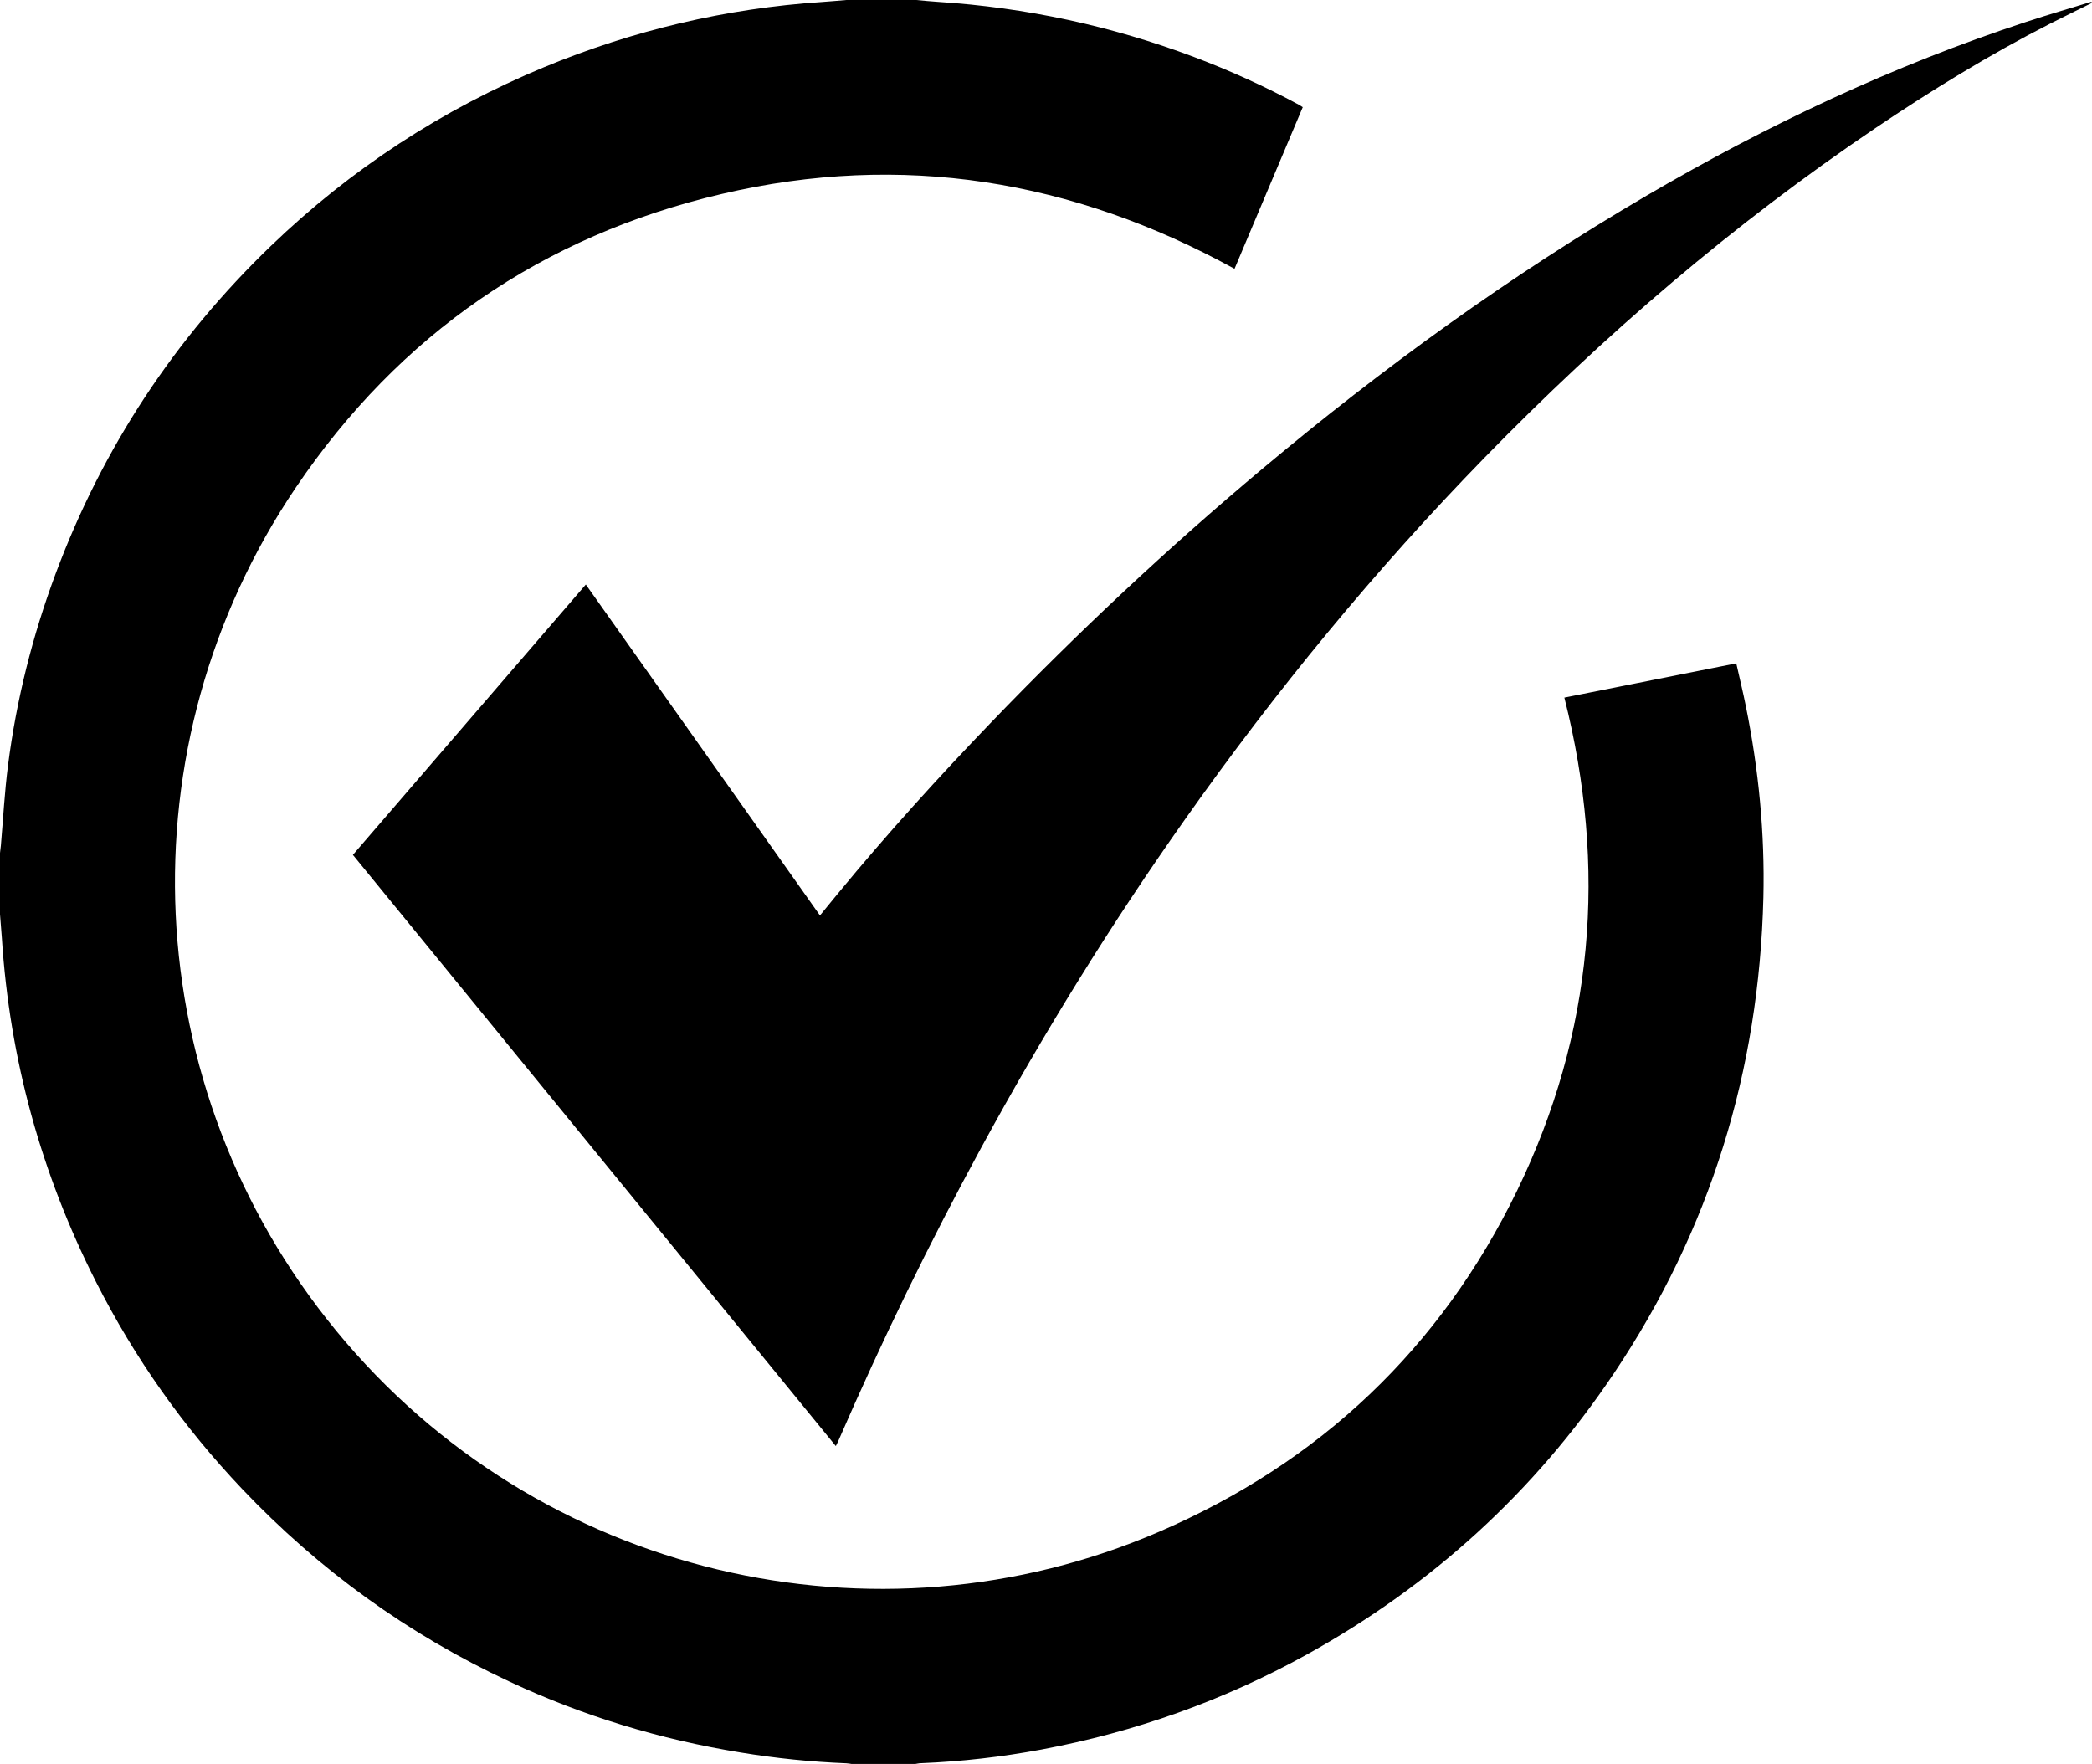 <?xml version="1.0" encoding="UTF-8"?>
<svg id="Layer_1" data-name="Layer 1" xmlns="http://www.w3.org/2000/svg" version="1.1" viewBox="0 0 1913 1613">
  <defs>
    <style>
      .cls-1 {
        fill: #000;
        stroke-width: 0px;
      }
    </style>
  </defs>
  <path class="cls-1" d="M838,0c6.6.6,13.2,1.3,19.8,1.7,80.5,5.2,158.5,22,234,50.4,32.9,12.4,64.9,26.9,95.8,43.6,1.1.6,2.2,1.4,3.7,2.3-20.8,49.3-41.6,98.5-62.4,147.8-147.9-81.3-304.1-107-468.6-68.5-164.4,38.4-295.2,128.6-389.7,268.4-159.5,236-145.8,548.6,36.6,770.9,185.2,225.7,494.2,295.7,752.7,184.1,147.2-63.5,257.3-167.7,327.4-312,70-144.3,82.6-295,43.2-450.8,52.2-10.4,104.4-20.8,157.2-31.3,3,13.4,6.2,26.3,8.8,39.3,11.7,57.7,17.4,116,16,174.8-3.9,158.2-48.5,303.7-136.8,435.3-72.7,108.4-166.6,193.8-280.8,257-76.1,42.1-157.1,70.8-242.5,86.8-36.4,6.8-73.1,11-110.1,12.5-2.1,0-4.2.6-6.4.9h-56c-2-.3-3.9-.7-5.9-.8-32.5-1.3-64.8-4.6-96.9-9.9-73.2-11.9-143.6-33.2-210.8-64.6-92.9-43.3-174.5-102.2-245-176.5-53.7-56.6-98.2-119.6-133.5-189.2C37.7,1073.3,8.8,968.5,1.7,857.8c-.5-7.3-1.2-14.6-1.7-21.8,0-18.7,0-37.3,0-56,.3-2.3.6-4.6.8-6.9,2.1-24.4,3.4-48.9,6.5-73.1,7.7-60.1,22.4-118.6,43.6-175.5,42.9-114.9,108.6-214.7,196.9-299.7,72.9-70.1,156.3-124.6,249.8-163.4C579.1,27.7,663.7,7.7,751.7,1.8,759.1,1.3,766.6.6,774,0c21.3,0,42.7,0,64,0Z"/>
  <path class="cls-1" d="M1913,2.6c-12.8,6.4-25.7,12.6-38.4,19.1-55.4,28.3-108.3,60.8-159.9,95.6-129.7,87.6-247.8,189-357,301-100.3,102.9-191.3,213.7-274.2,331.1-68,96.3-129.8,196.4-186.2,300-47.6,87.5-91.1,177-130.8,268.4-.5,1.2-1.2,2.4-2.2,4.5-147.4-180.4-294.4-360.3-441.6-540.6,71-82.4,141.7-164.5,213-247.2,71.4,100.9,142.5,201.5,214.1,302.6,5.6-6.9,11-13.4,16.3-19.9,44.7-54.3,91.9-106.4,140.7-157.1,78.4-81.5,160.8-158.7,247.4-231.3,110.5-92.6,226.9-177,351.5-249.9,110.4-64.6,225.5-119,347.2-158.9,19.7-6.5,39.7-12.3,59.5-18.4.2.3.3.6.5.9Z"/>
</svg>